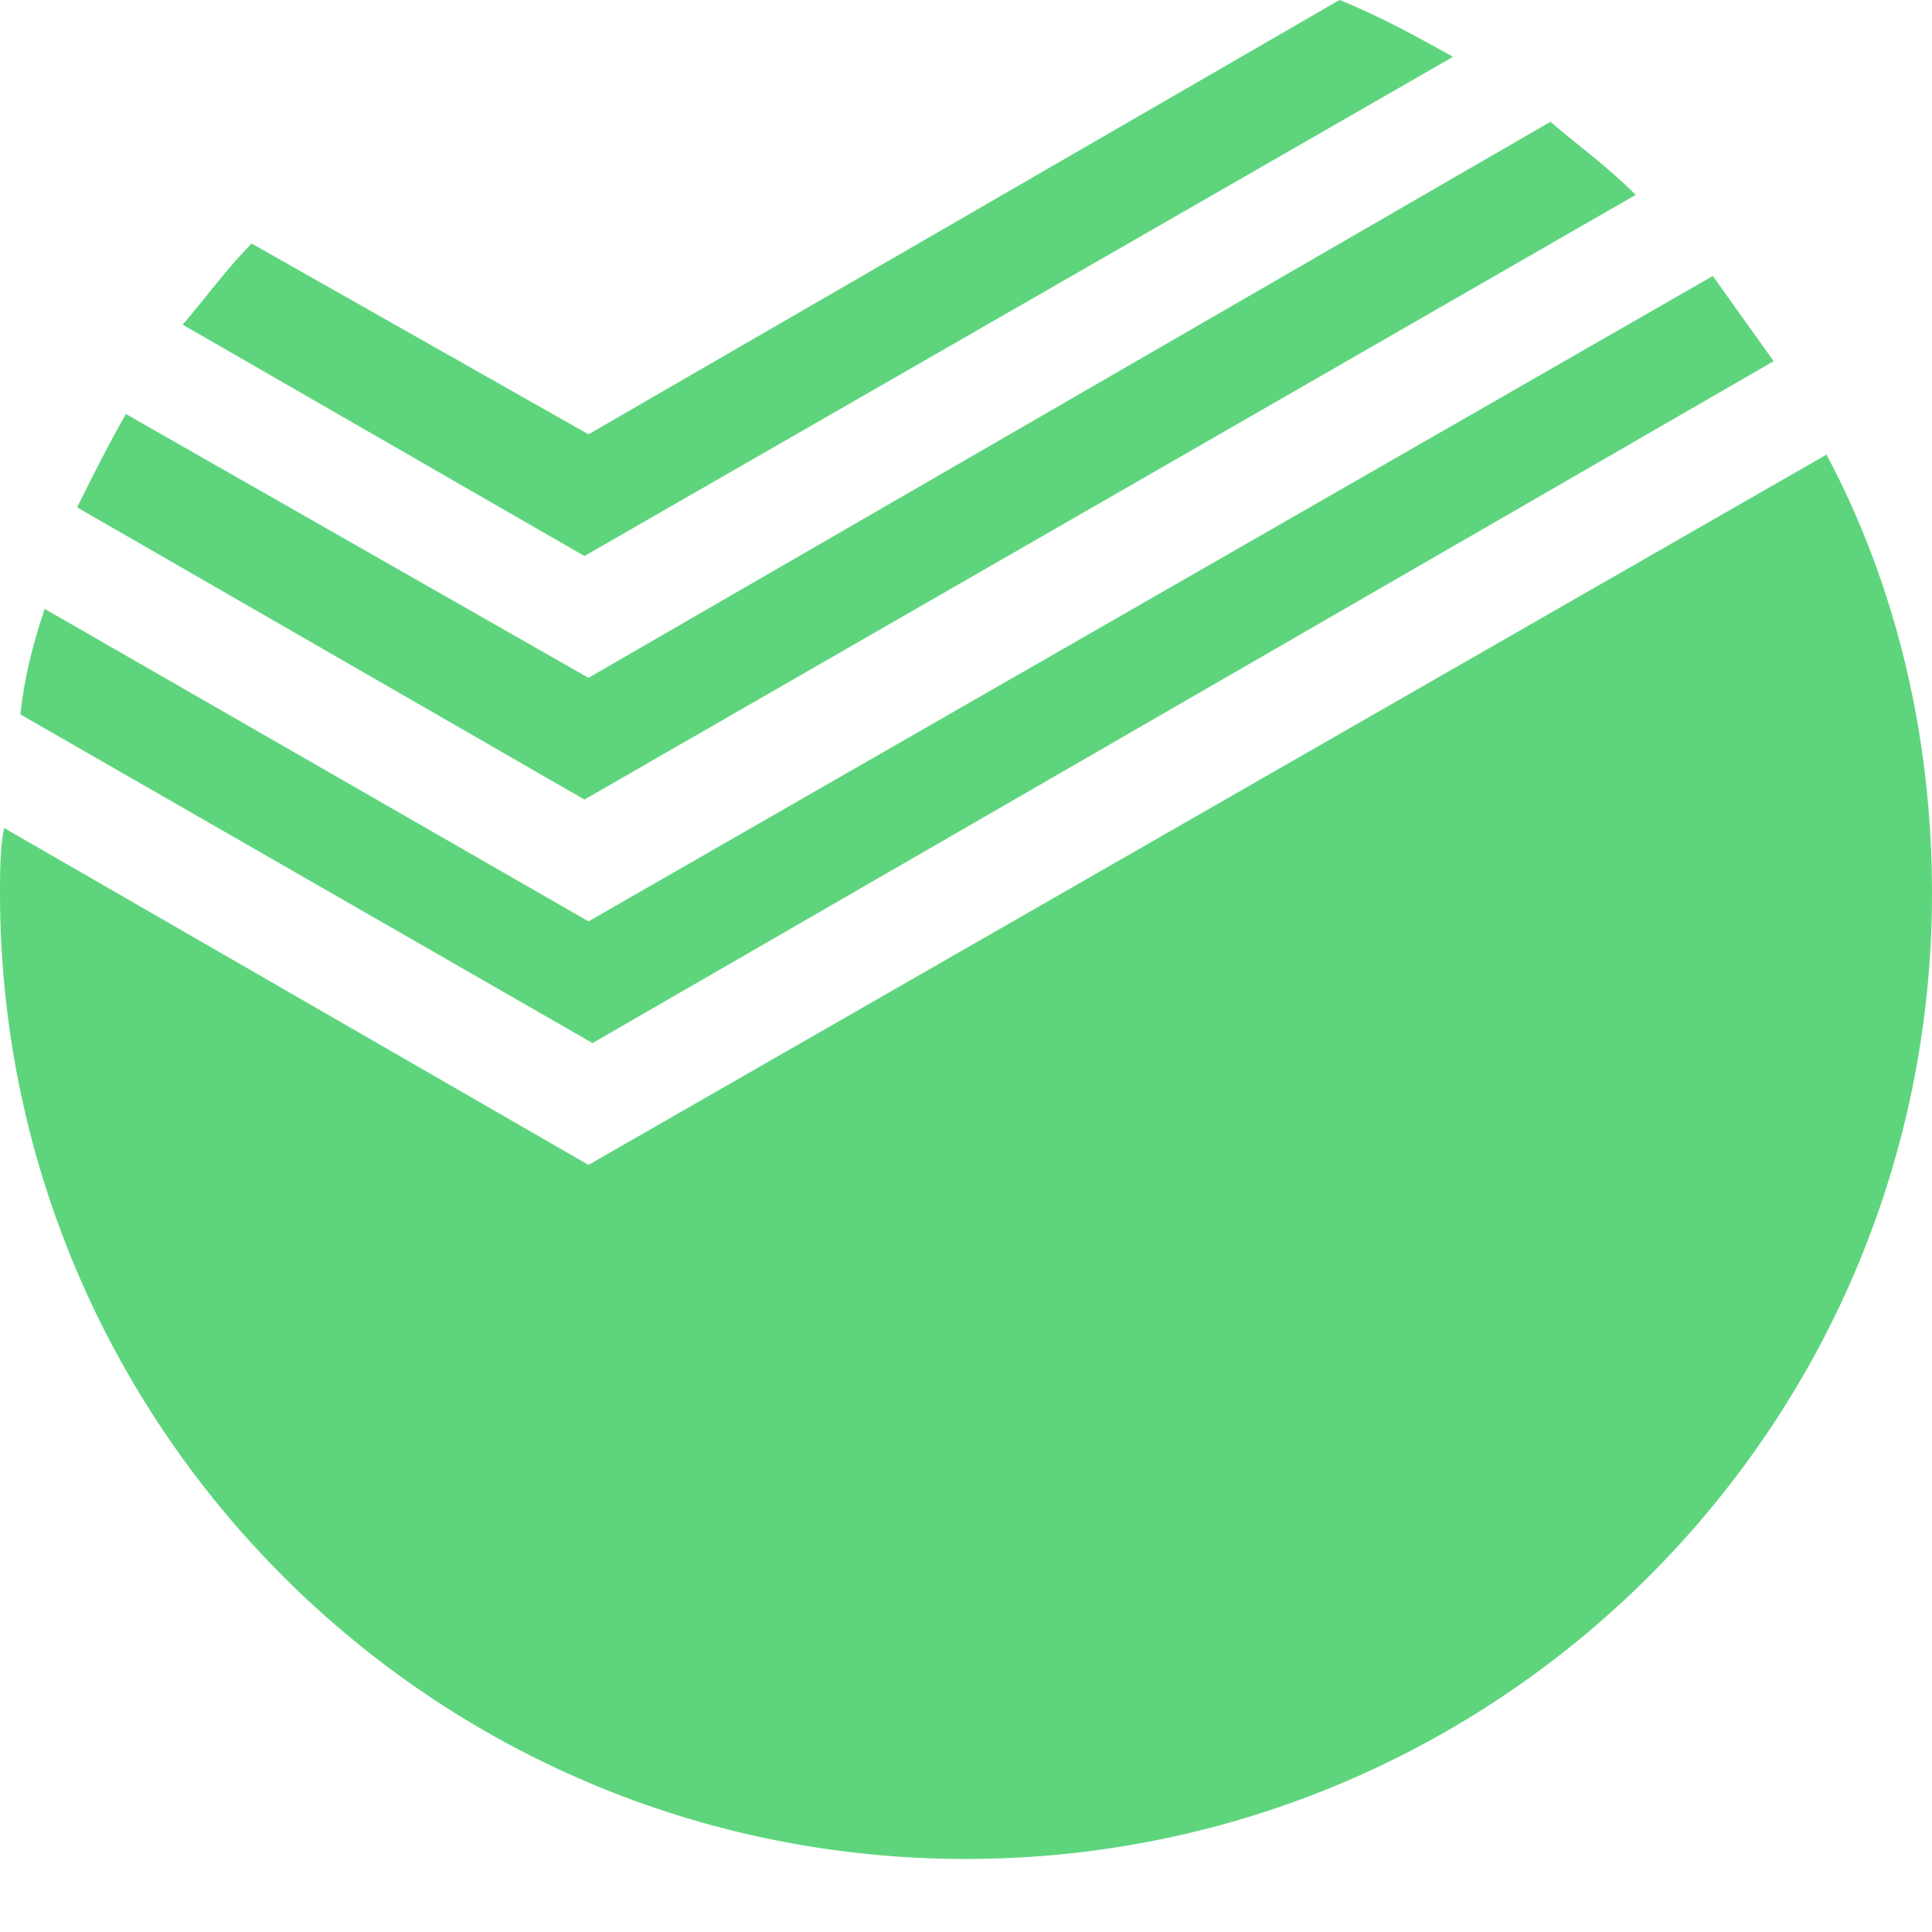 <?xml version="1.0" encoding="UTF-8"?>
<svg width="20px" height="20px" viewBox="0 0 20 20" version="1.1" xmlns="http://www.w3.org/2000/svg" xmlns:xlink="http://www.w3.org/1999/xlink">
    <!-- Generator: Sketch 55.1 (78136) - https://sketchapp.com -->
    <title>sber</title>
    <desc>Created with Sketch.</desc>
    <g id="Mobile" stroke="none" stroke-width="1" fill="none" fill-rule="evenodd" opacity="0.698">
        <g id="Mobile-9" transform="translate(-170, -1370)" fill="#19C345" fill-rule="nonzero">
            <g id="Group-6" transform="translate(32, 1368)">
                <g id="Group-11">
                    <path d="M156.361,5.739 L144.134,12.798 L138.21,9.395 C138.252,9.017 138.336,8.681 138.462,8.303 L144.092,11.538 L155.731,4.857 C155.941,5.151 156.151,5.445 156.361,5.739 Z M144.092,14.059 L156.908,6.706 C157.622,8.05 158,9.605 158,11.244 C158,16.79 153.504,21.244 148,21.244 C142.454,21.244 138,16.748 138,11.244 C138,11.034 138,10.782 138.042,10.571 L144.092,14.059 Z M154.933,4.017 L144.05,10.277 L138.798,7.252 C138.966,6.916 139.134,6.58 139.303,6.286 L144.092,9.017 L154.05,3.261 C154.345,3.513 154.639,3.723 154.933,4.017 Z M153.042,2.588 L144.05,7.756 L139.891,5.361 C140.143,5.067 140.353,4.773 140.605,4.521 L144.092,6.496 L151.866,2 C152.286,2.168 152.664,2.378 153.042,2.588 Z" id="sber"></path>
                </g>
            </g>
        </g>
    </g>
</svg>